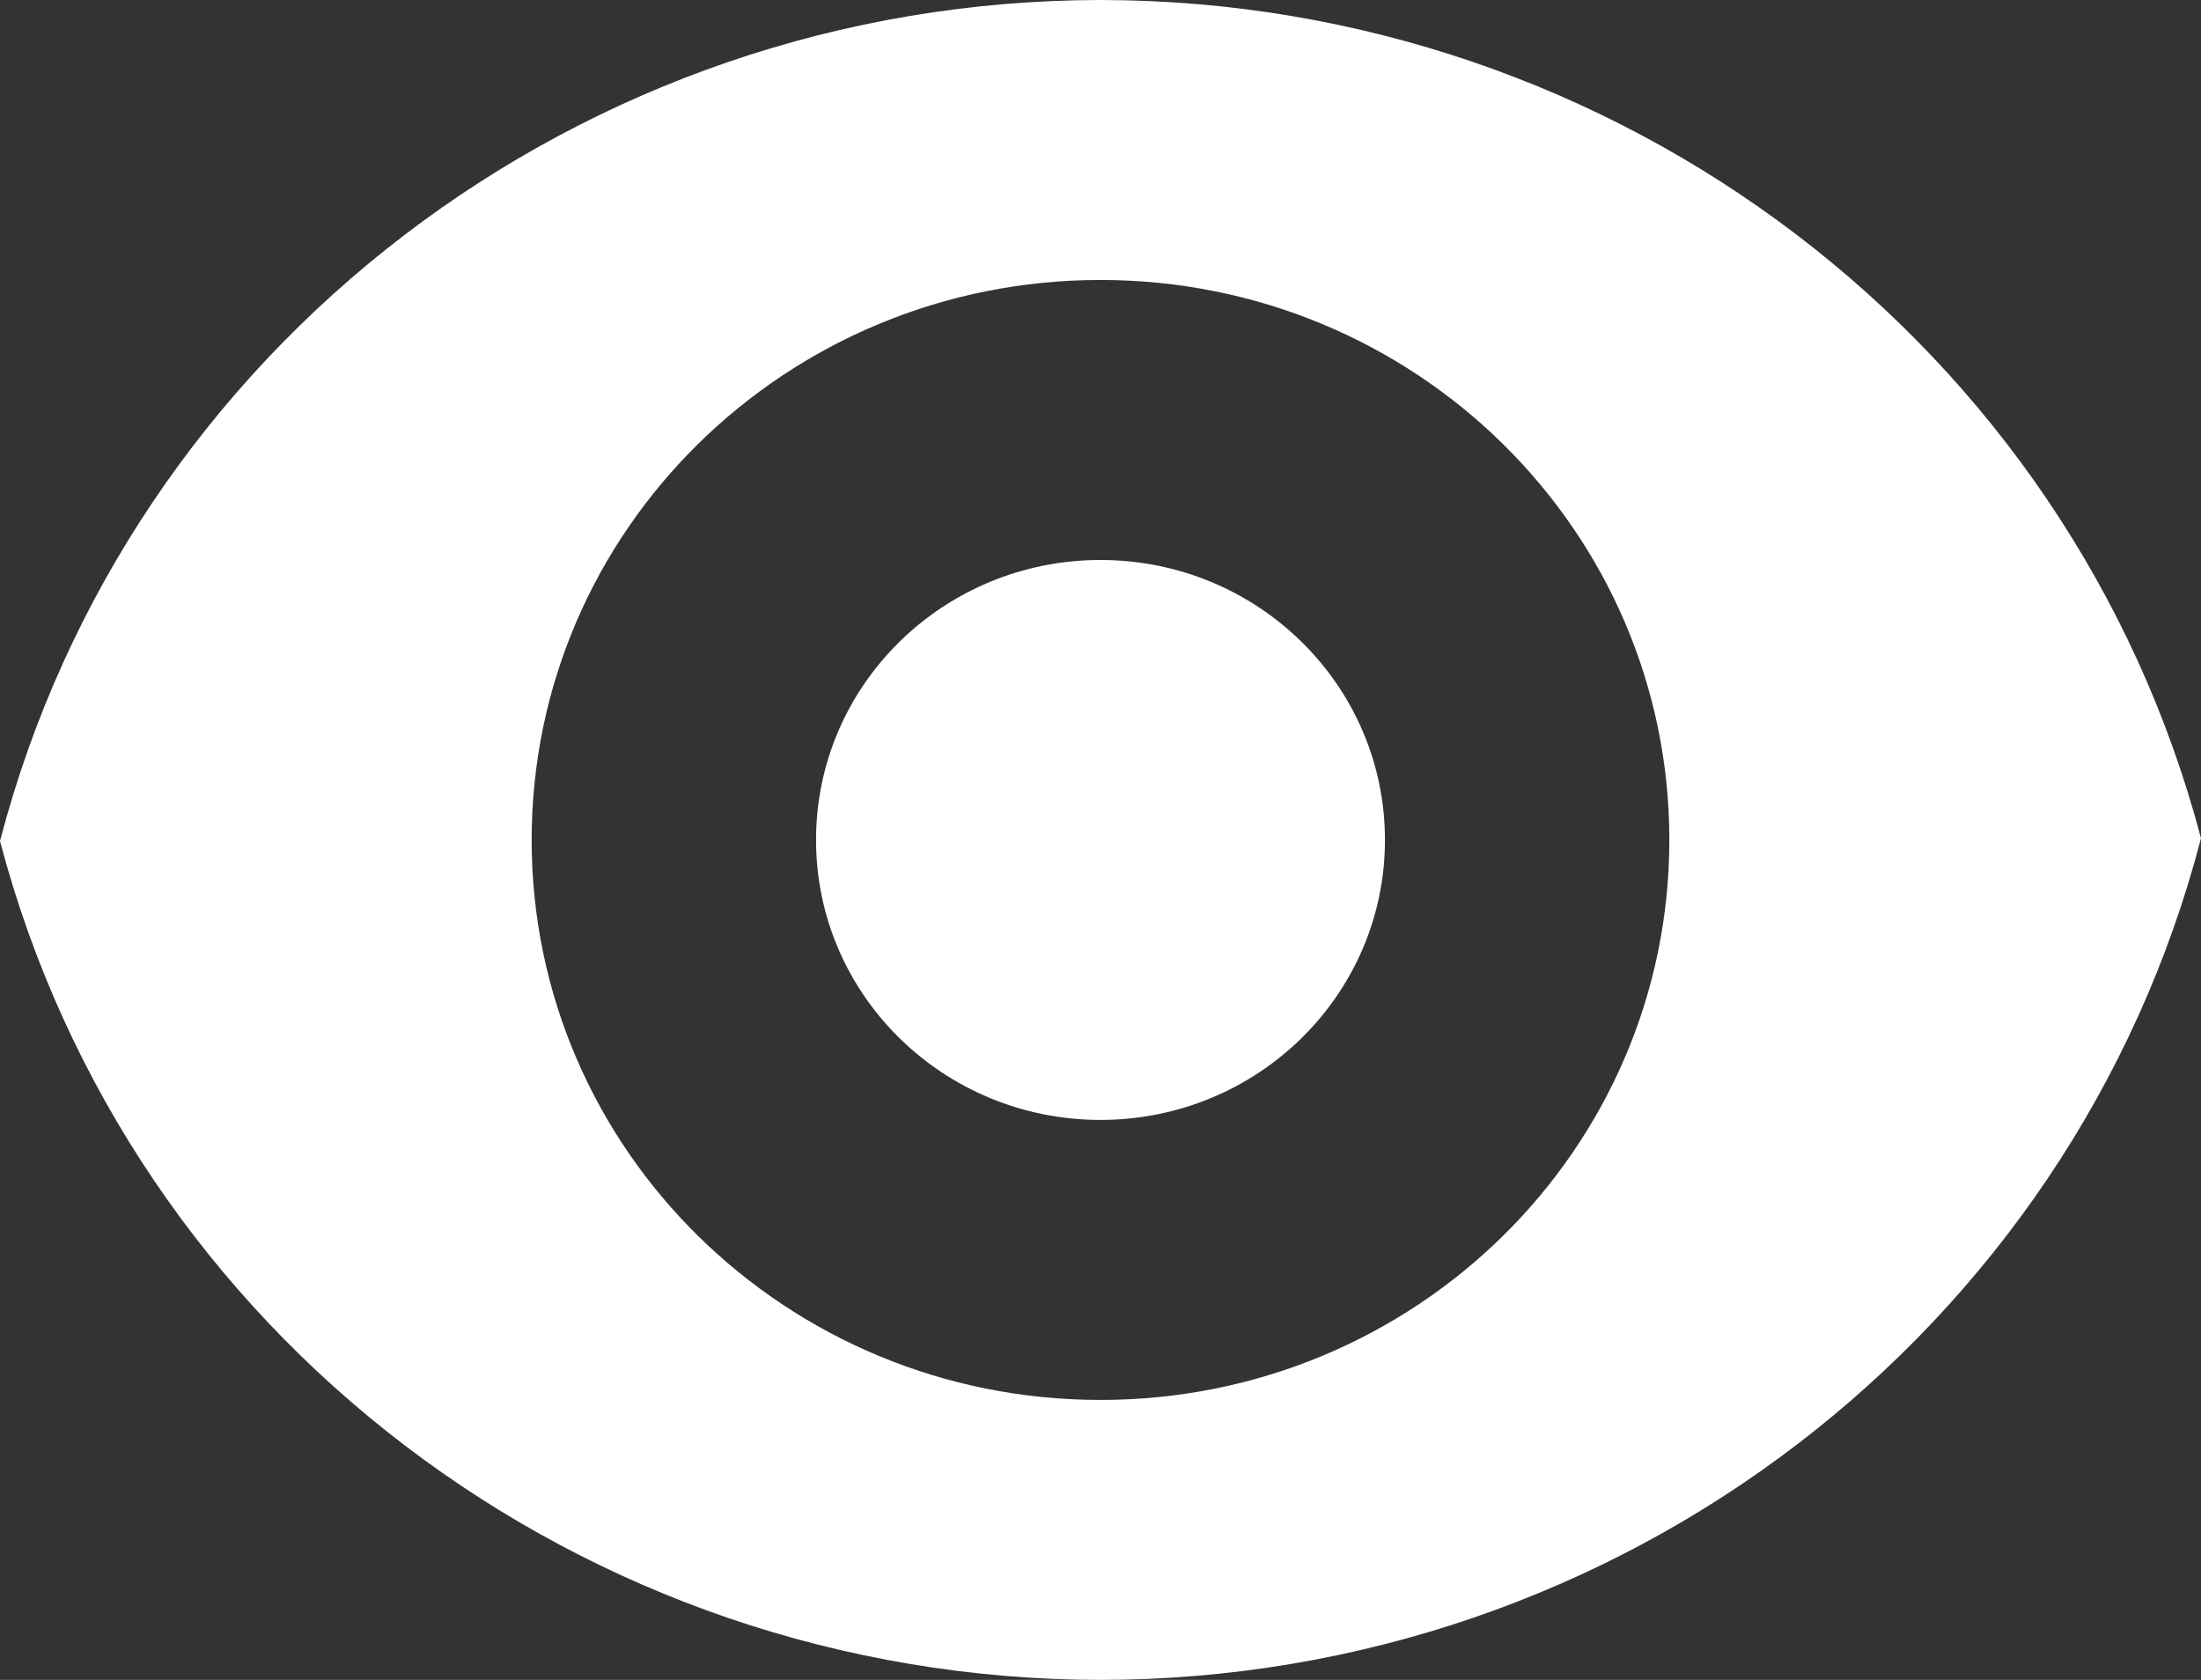 <svg width="38" height="29" viewBox="0 0 38 29" fill="none" xmlns="http://www.w3.org/2000/svg">
<rect x="0" y="0" width="38" height="29" fill="#333333" stroke="none"/>
<path d="M19 0C10.042 0.009 2.225 5.985 0 14.519C2.244 23.043 10.061 28.991 19 29C27.958 28.991 35.775 23.015 38 14.472C35.756 5.957 27.939 0.009 19 0ZM19 4.833C24.429 4.833 28.821 9.157 28.821 14.5C28.821 19.843 24.429 24.167 19 24.167C13.571 24.167 9.179 19.843 9.179 14.5C9.179 9.157 13.571 4.833 19 4.833ZM19 9.667C16.286 9.667 14.089 11.829 14.089 14.5C14.089 17.172 16.286 19.333 19 19.333C21.714 19.333 23.911 17.172 23.911 14.5C23.911 11.829 21.714 9.667 19 9.667Z" fill="white"/>
</svg>

